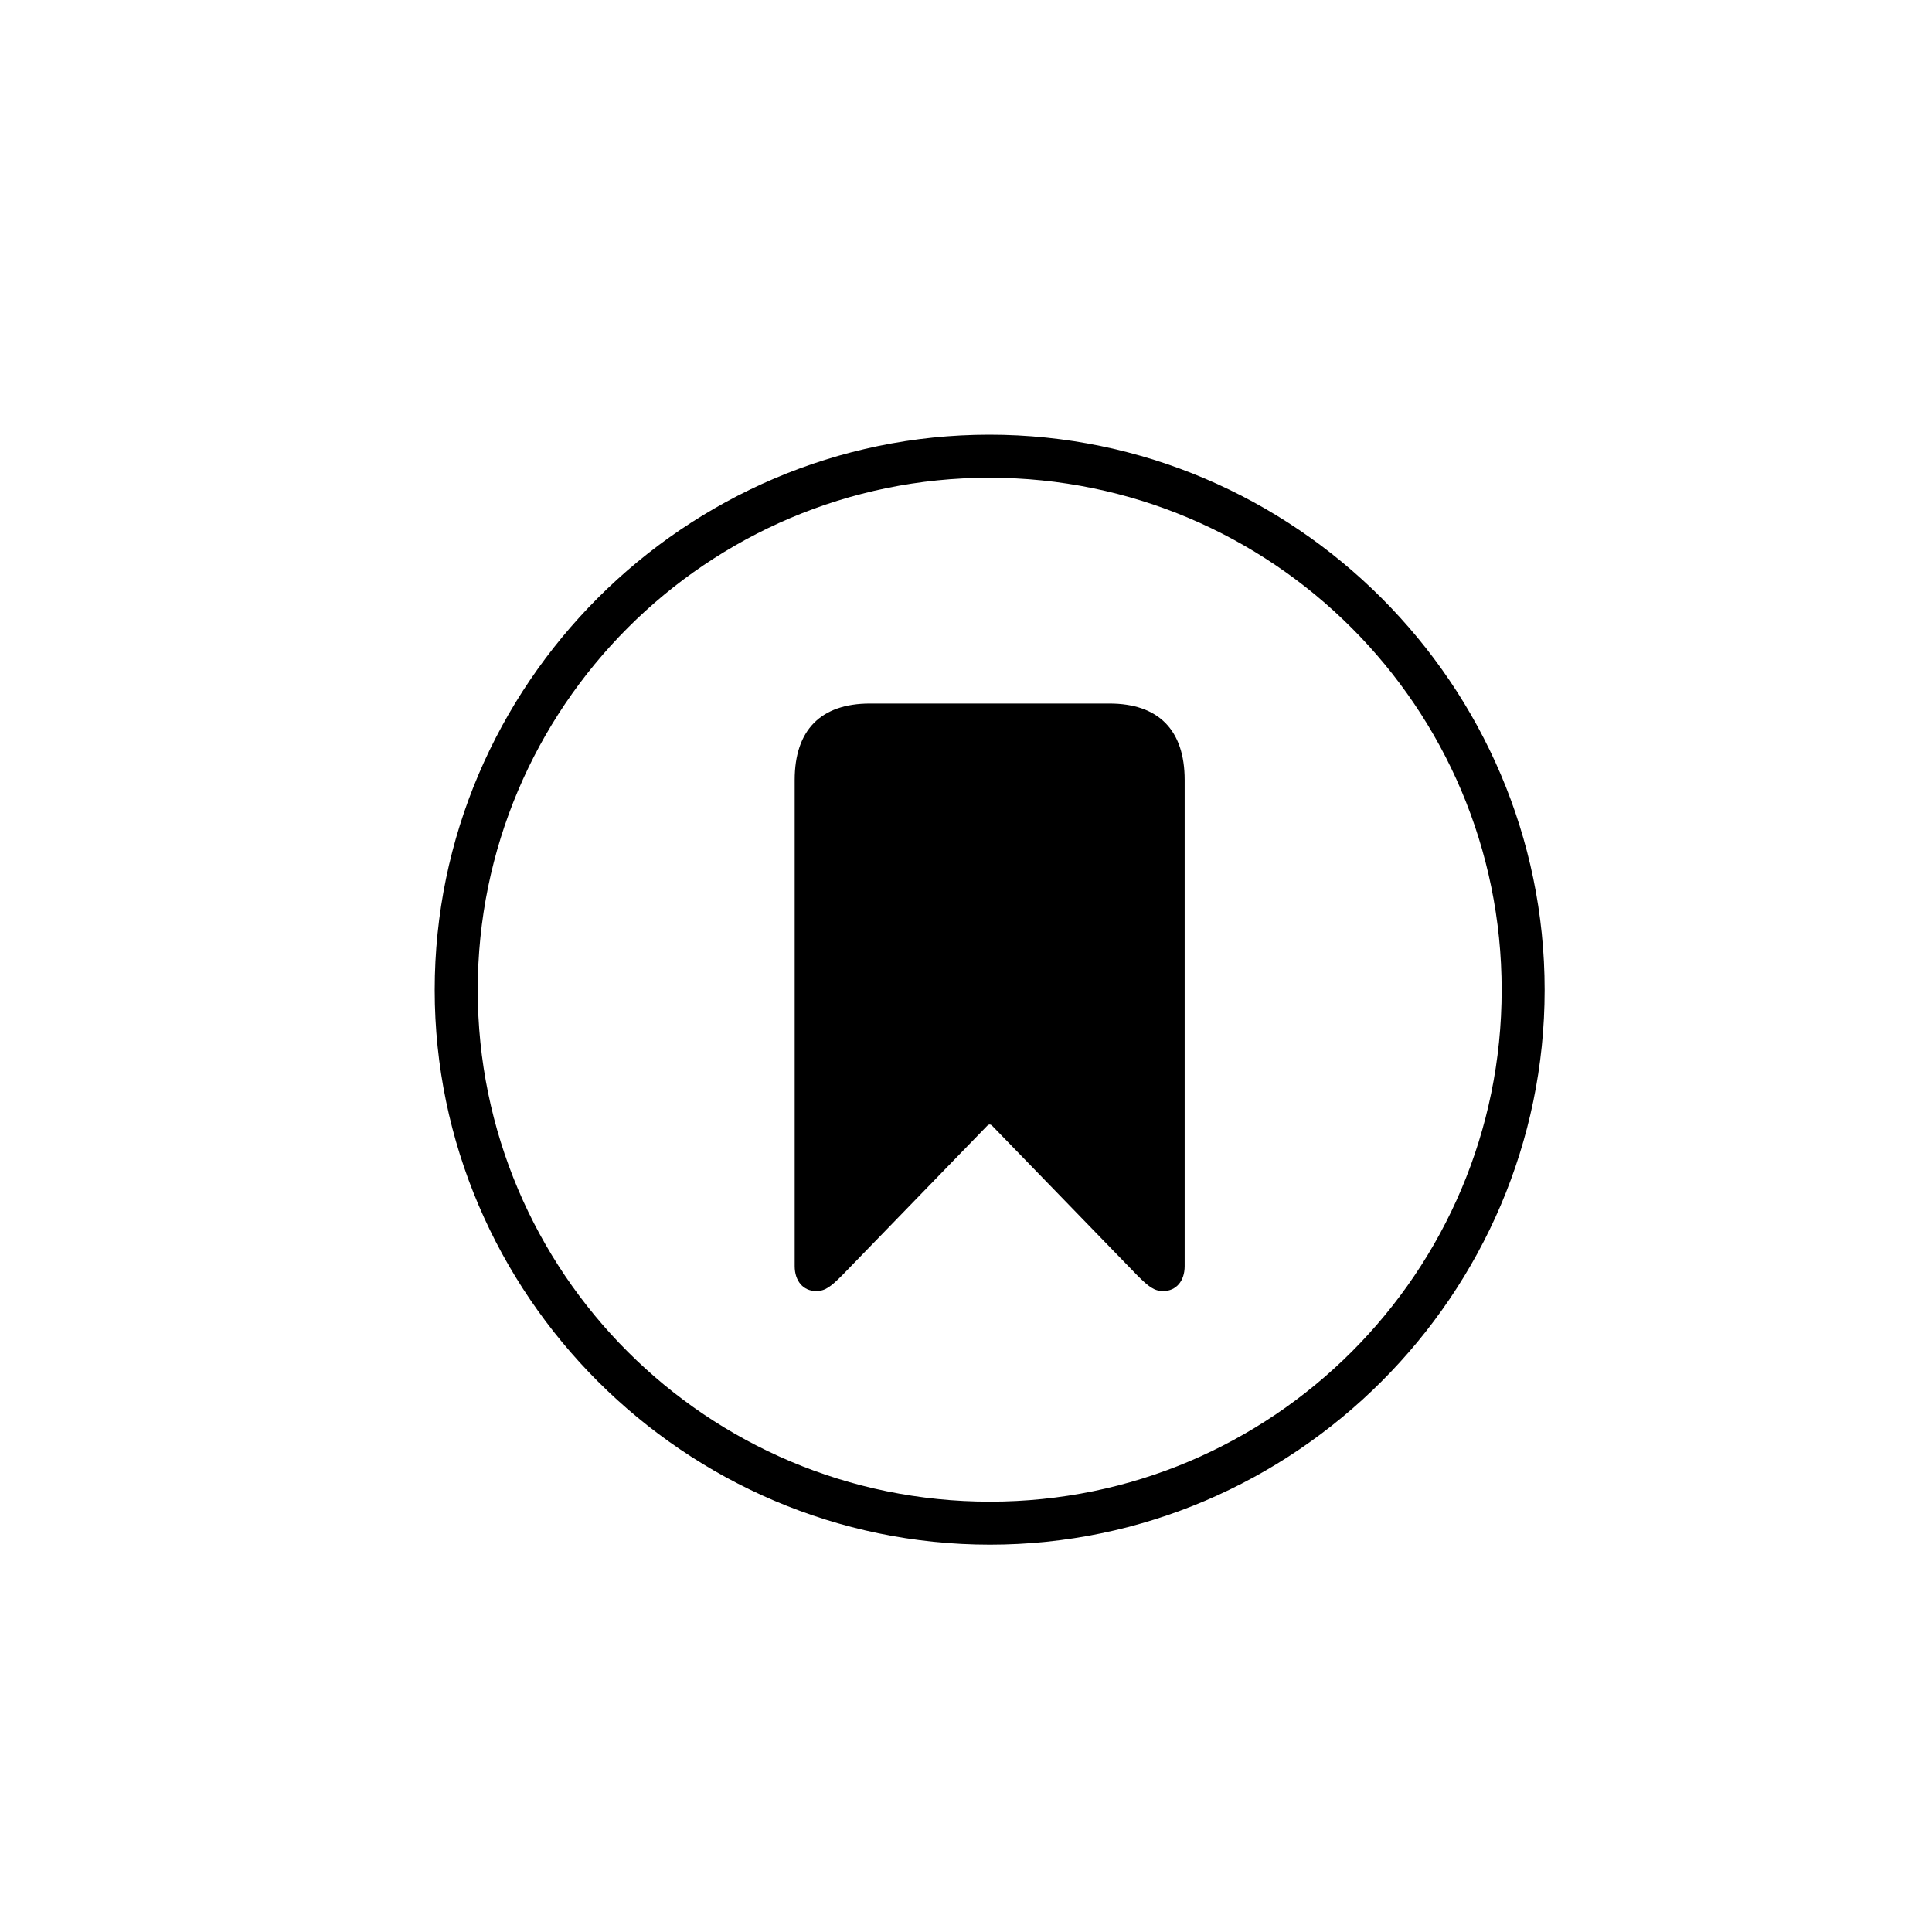 <?xml version="1.0"?>
	<svg xmlns="http://www.w3.org/2000/svg" 
		width="40" 
		height="40" 
		viewbox="0 0 40 40" 
		code="82884" 
		 transform=""
		><path d="M20.496 31.98C26.801 31.98 31.98 26.801 31.98 20.496 31.98 14.18 26.801 9 20.484 9 14.18 9 9 14.18 9 20.496 9 26.801 14.18 31.98 20.496 31.98ZM20.496 31.09C14.637 31.09 9.891 26.344 9.891 20.496 9.891 14.648 14.637 9.891 20.484 9.891 26.344 9.891 31.09 14.648 31.09 20.496 31.09 26.344 26.344 31.09 20.496 31.09ZM16.898 26.73C17.086 26.73 17.203 26.637 17.438 26.402L20.438 23.309C20.473 23.273 20.508 23.273 20.543 23.309L23.543 26.402C23.777 26.637 23.895 26.73 24.082 26.73 24.352 26.73 24.527 26.52 24.527 26.215V16.148C24.527 15.117 23.988 14.566 22.969 14.566H18.012C16.992 14.566 16.453 15.117 16.453 16.148V26.215C16.453 26.52 16.629 26.73 16.898 26.73Z"/>
	</svg>
	